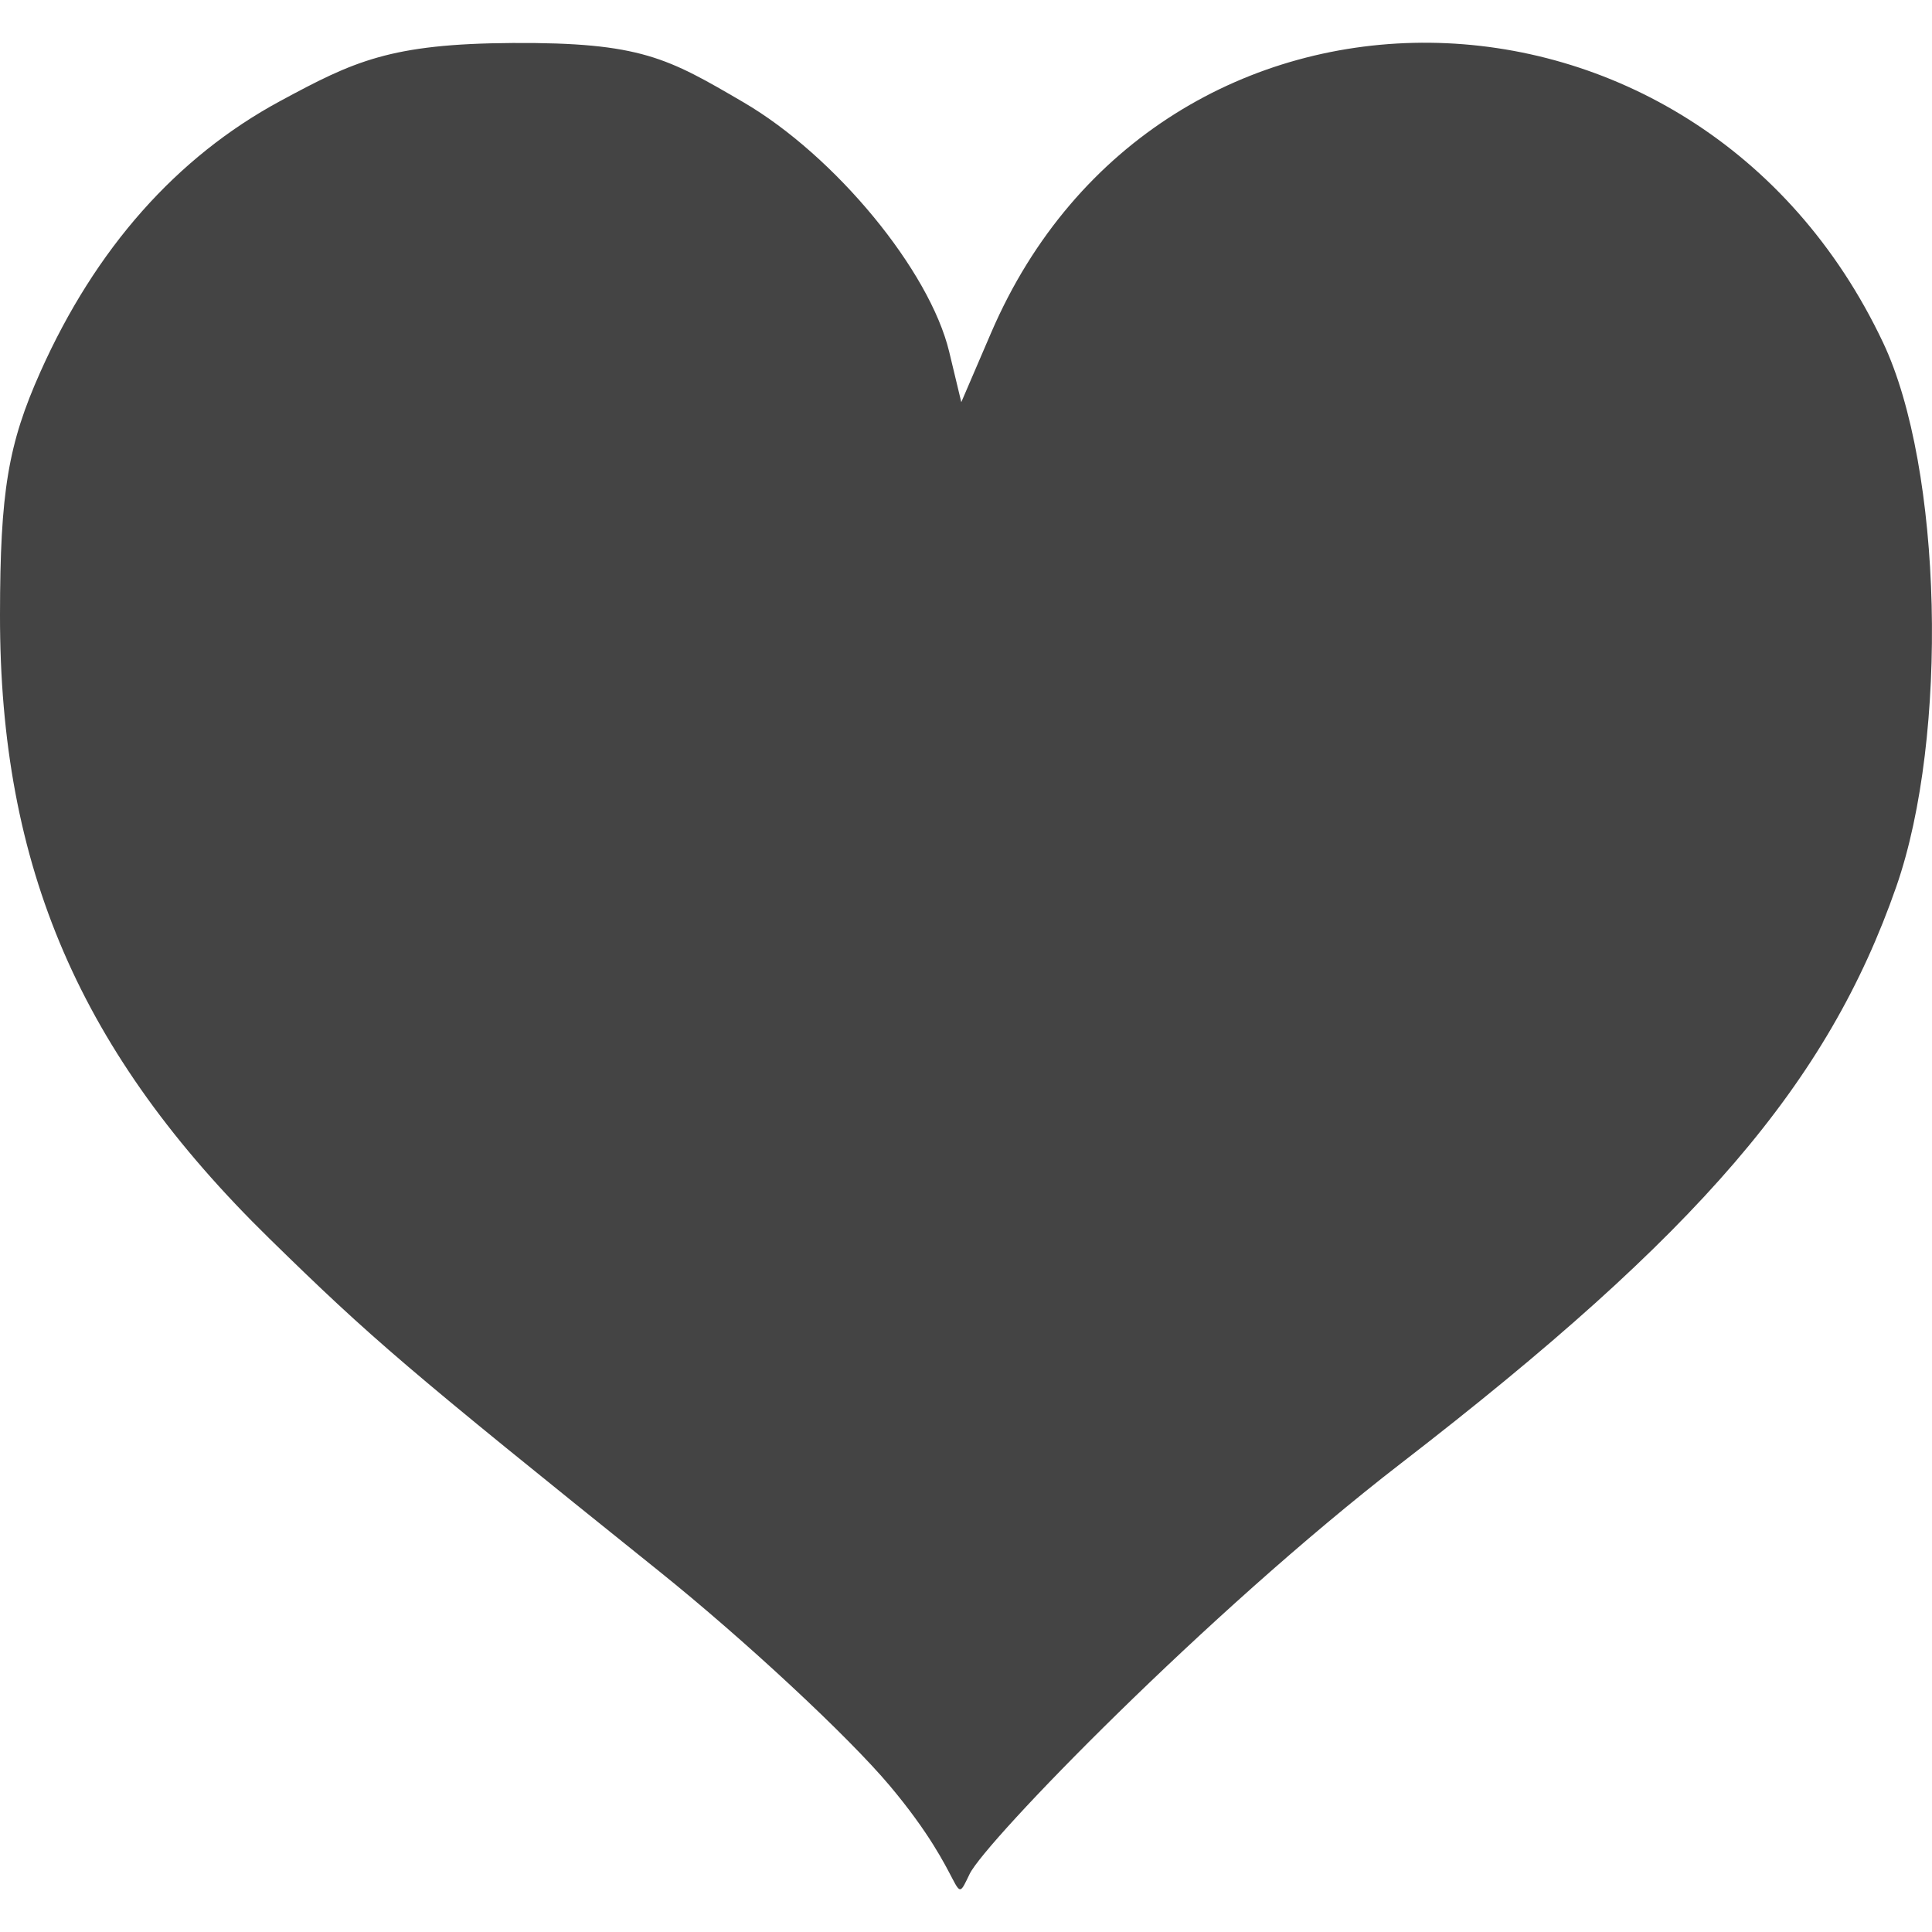 <?xml version="1.0" encoding="utf-8"?>
<!-- Generator: Adobe Illustrator 17.0.0, SVG Export Plug-In . SVG Version: 6.00 Build 0)  -->
<!DOCTYPE svg PUBLIC "-//W3C//DTD SVG 1.1//EN" "http://www.w3.org/Graphics/SVG/1.1/DTD/svg11.dtd">
<svg version="1.1" id="Layer_1" xmlns="http://www.w3.org/2000/svg" xmlns:xlink="http://www.w3.org/1999/xlink" x="0px" y="0px"
	 width="64px" height="64px" viewBox="0 0 64 64" enable-background="new 0 0 64 64" xml:space="preserve">
    <path id="heart" fill="#444444" d="M29.479,59.16c-1.378-1.641-4.817-4.84-7.643-7.109c-8.374-6.723-9.514-7.695-12.914-11.024
	  C2.653,34.892-0.009,28.727,0,20.369c0.004-4.08,0.266-5.652,1.341-8.057c1.824-4.08,4.51-7.112,7.945-8.967
	  c2.433-1.313,3.632-1.897,7.694-1.921c4.249-0.025,5.144,0.502,7.643,1.961c3.042,1.777,6.174,5.574,6.821,8.271l0.4,1.666
	  l0.986-2.294c5.572-12.966,23.36-12.772,29.55,0.322c1.964,4.154,2.179,13.023,0.438,18.019c-2.272,6.517-6.538,11.486-16.401,19.1
	  C39.95,53.463,32.63,61.018,32.12,62.079C31.529,63.31,32.092,62.272,29.479,59.16z"/>
</svg>
